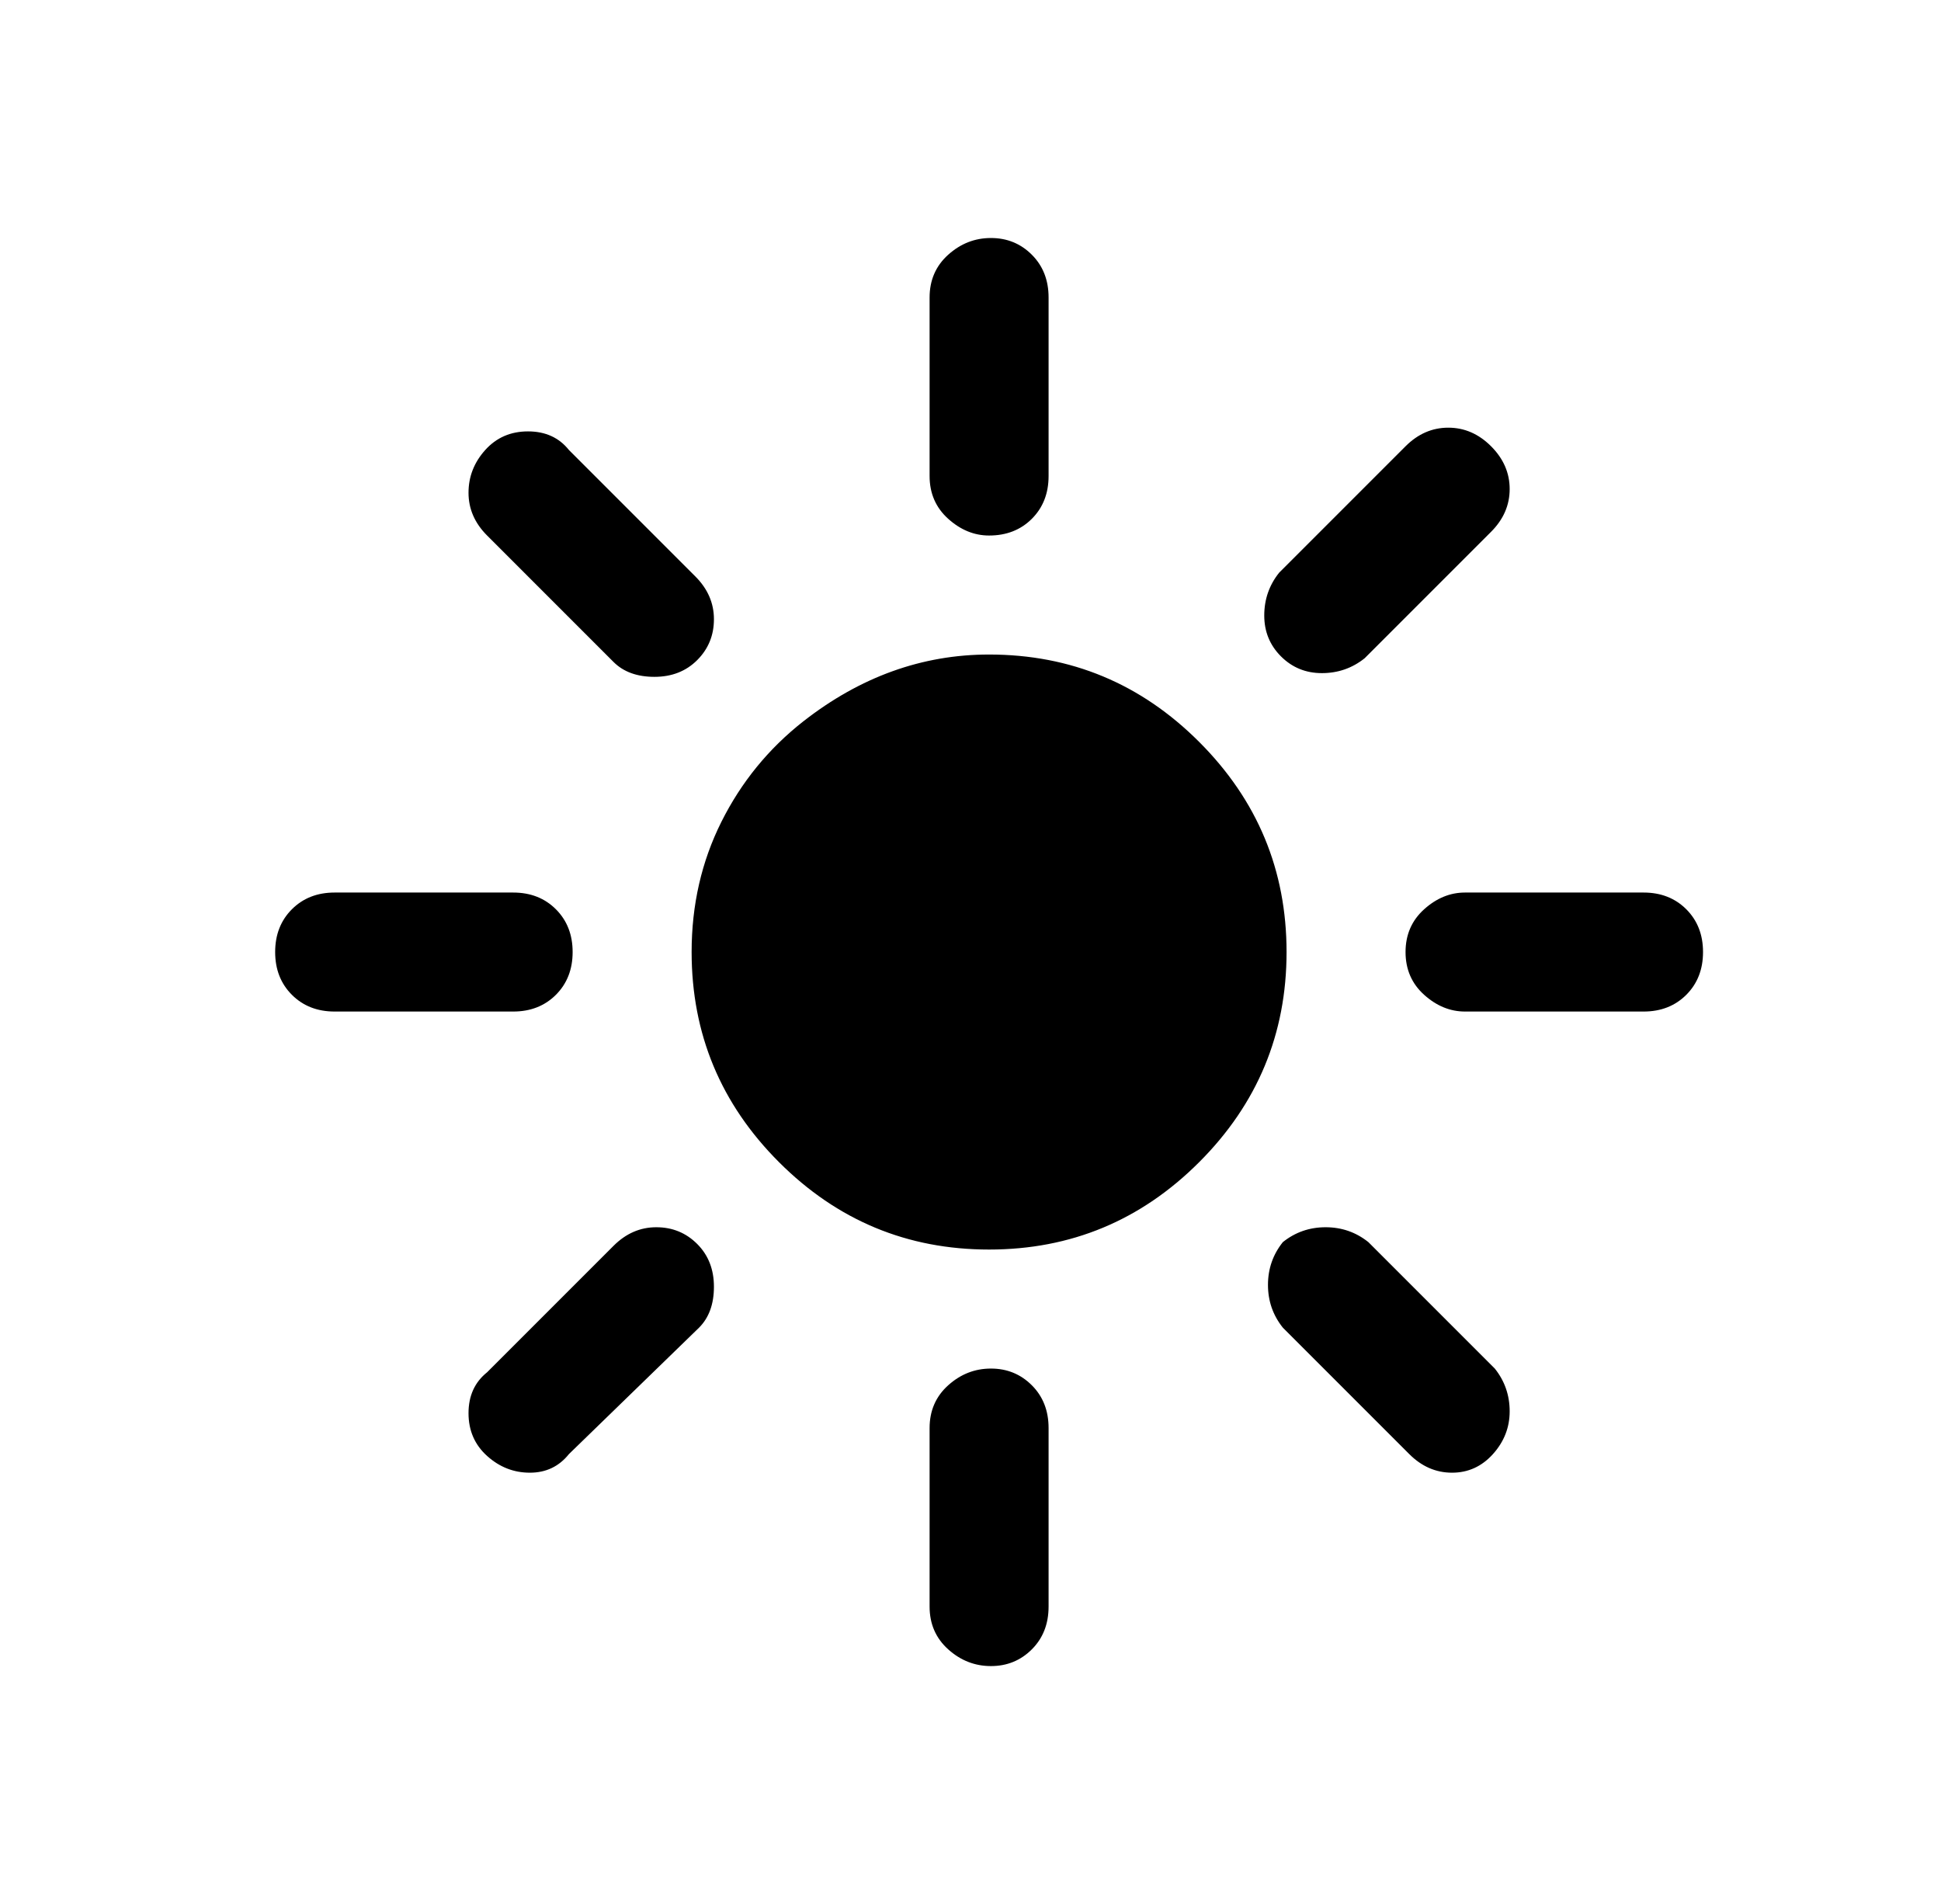 <?xml version="1.0" standalone="no"?>
<!DOCTYPE svg PUBLIC "-//W3C//DTD SVG 1.1//EN" "http://www.w3.org/Graphics/SVG/1.1/DTD/svg11.dtd" >
<svg xmlns="http://www.w3.org/2000/svg" xmlns:xlink="http://www.w3.org/1999/xlink" version="1.1" viewBox="-10 0 522 512">
   <path fill="currentColor"
d="M256 144q7 0 11.5 -4.5t4.5 -11.5v-48q0 -7 -4.5 -11.5t-11 -4.5t-11.5 4.5t-5 11.5v48q0 7 5 11.5t11 4.5zM256 176q-27 0 -50 18q-14 11 -22 27t-8 35q0 33 23.5 56.5t56.5 23.5t56.5 -23.5t23.5 -56.5t-23.5 -56.5t-56.5 -23.5zM240 384q0 -7 5 -11.5t11.5 -4.5
t11 4.5t4.5 11.5v48q0 7 -4.5 11.5t-11 4.5t-11.5 -4.5t-5 -11.5v-48zM144 256q0 -7 -4.5 -11.5t-11.5 -4.5h-48q-7 0 -11.5 4.5t-4.5 11.5t4.5 11.5t11.5 4.5h48q7 0 11.5 -4.5t4.5 -11.5zM384 240h48q7 0 11.5 4.5t4.5 11.5t-4.5 11.5t-11.5 4.5h-48q-6 0 -11 -4.5
t-5 -11.5t5 -11.5t11 -4.5zM155 335l-34 34q-5 4 -5 11t5 11.5t11.5 4.5t10.5 -5l35 -34q4 -4 4 -11t-4.5 -11.5t-11 -4.5t-11.5 5zM391 143l-34 34q-5 4 -11.5 4t-11 -4.5t-4.5 -11t4 -11.5l34 -34q5 -5 11.5 -5t11.5 5t5 11.5t-5 11.5zM155 178q4 4 11 4t11.5 -4.5
t4.5 -11t-5 -11.5l-34 -34q-4 -5 -11 -5t-11.5 5t-4.5 11.5t5 11.5zM335 334q5 -4 11.5 -4t11.5 4l34 34q4 5 4 11.5t-4.5 11.5t-11 5t-11.5 -5l-34 -34q-4 -5 -4 -11.5t4 -11.5z" />
</svg>
